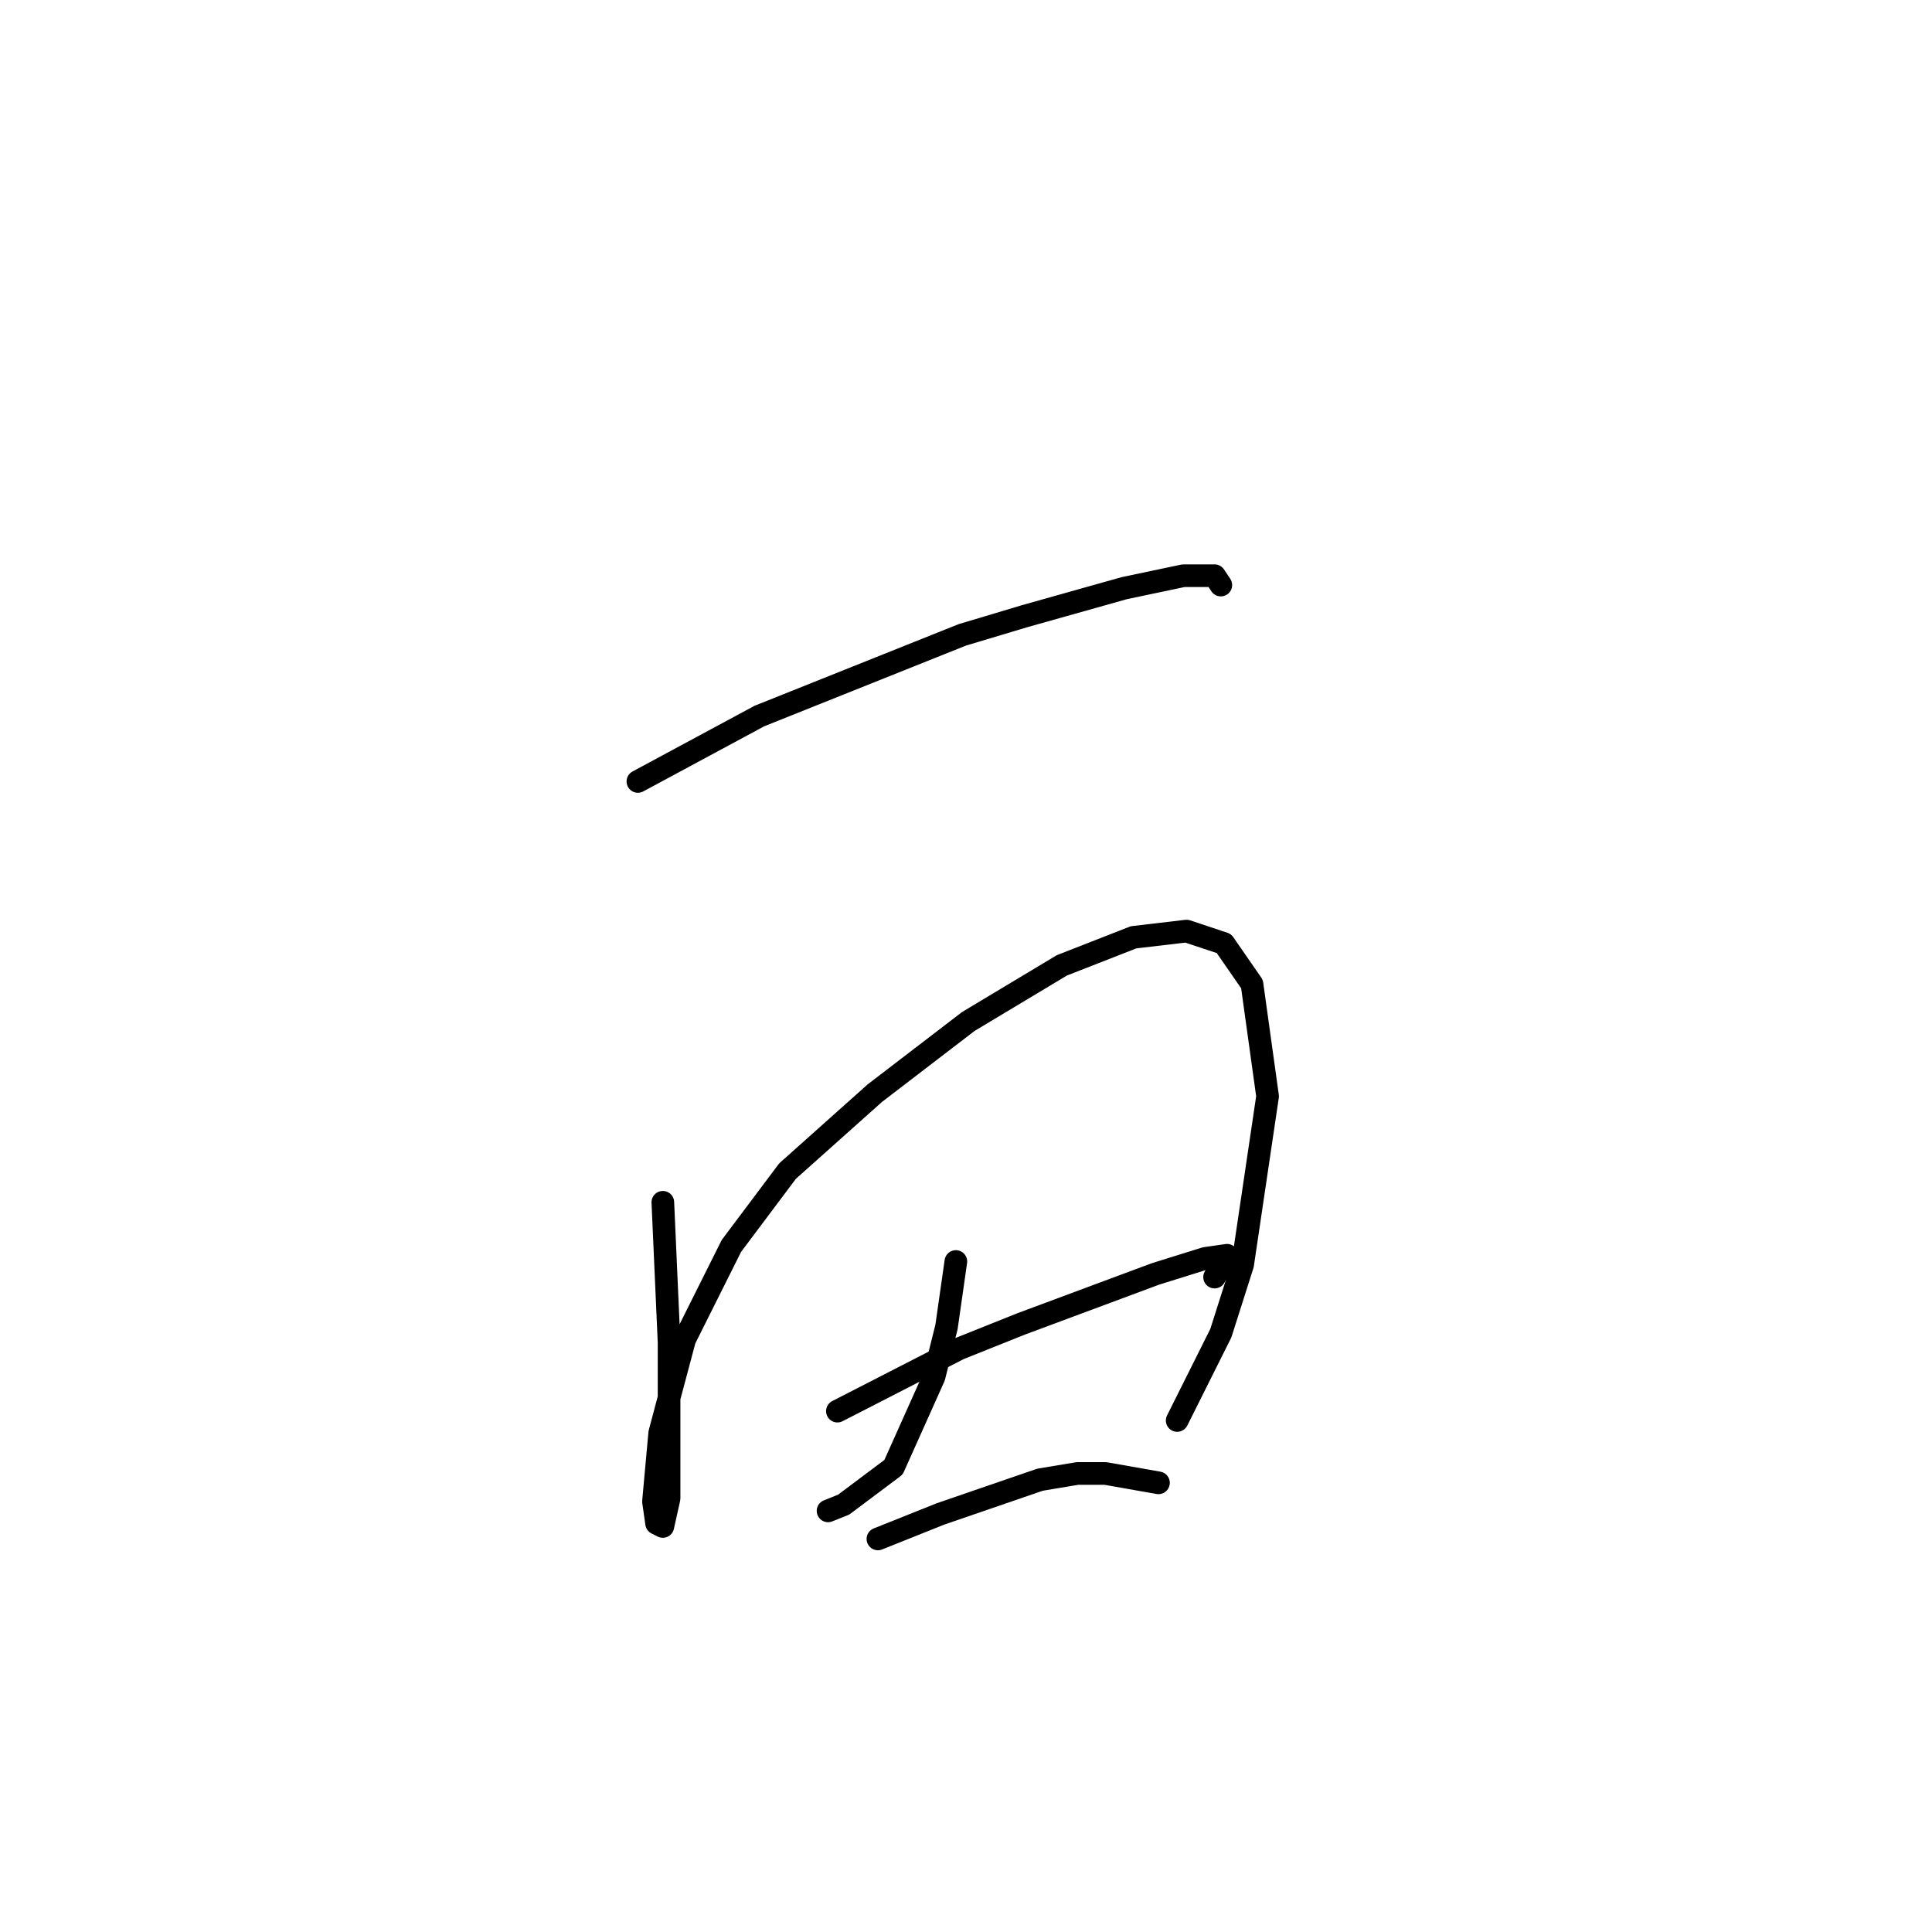 <?xml version="1.0" standalone="no"?>
    <svg width="256" height="256" xmlns="http://www.w3.org/2000/svg" version="1.1">
    <polyline stroke="black" stroke-width="3" stroke-linecap="round" fill="transparent" stroke-linejoin="round" points="84.525 103.546 100.633 94.872 127.482 84.133 135.743 81.655 148.96 77.937 156.808 76.285 160.939 76.285 161.765 77.524 161.765 77.524 " />
        <polyline stroke="black" stroke-width="3" stroke-linecap="round" fill="transparent" stroke-linejoin="round" points="87.829 159.308 88.655 177.895 88.655 184.917 88.655 195.244 88.655 198.548 87.829 202.265 87.003 201.852 86.59 198.961 87.416 189.874 90.72 177.482 96.916 165.091 104.351 155.178 115.916 144.851 128.308 135.351 140.699 127.916 150.2 124.199 157.221 123.373 162.178 125.025 165.895 130.395 167.961 145.264 164.656 167.569 161.765 176.656 155.982 188.222 155.982 188.222 " />
        <polyline stroke="black" stroke-width="3" stroke-linecap="round" fill="transparent" stroke-linejoin="round" points="126.656 167.156 125.417 175.83 123.764 182.439 118.395 194.417 111.786 199.374 109.721 200.2 109.721 200.2 " />
        <polyline stroke="black" stroke-width="3" stroke-linecap="round" fill="transparent" stroke-linejoin="round" points="110.96 186.983 127.069 178.721 135.33 175.417 153.091 168.808 159.7 166.743 162.591 166.33 162.178 167.156 160.939 169.221 160.939 169.221 " />
        <polyline stroke="black" stroke-width="3" stroke-linecap="round" fill="transparent" stroke-linejoin="round" points="116.329 203.918 124.59 200.613 137.808 196.07 142.765 195.244 146.482 195.244 153.504 196.483 153.504 196.483 " />
        </svg>